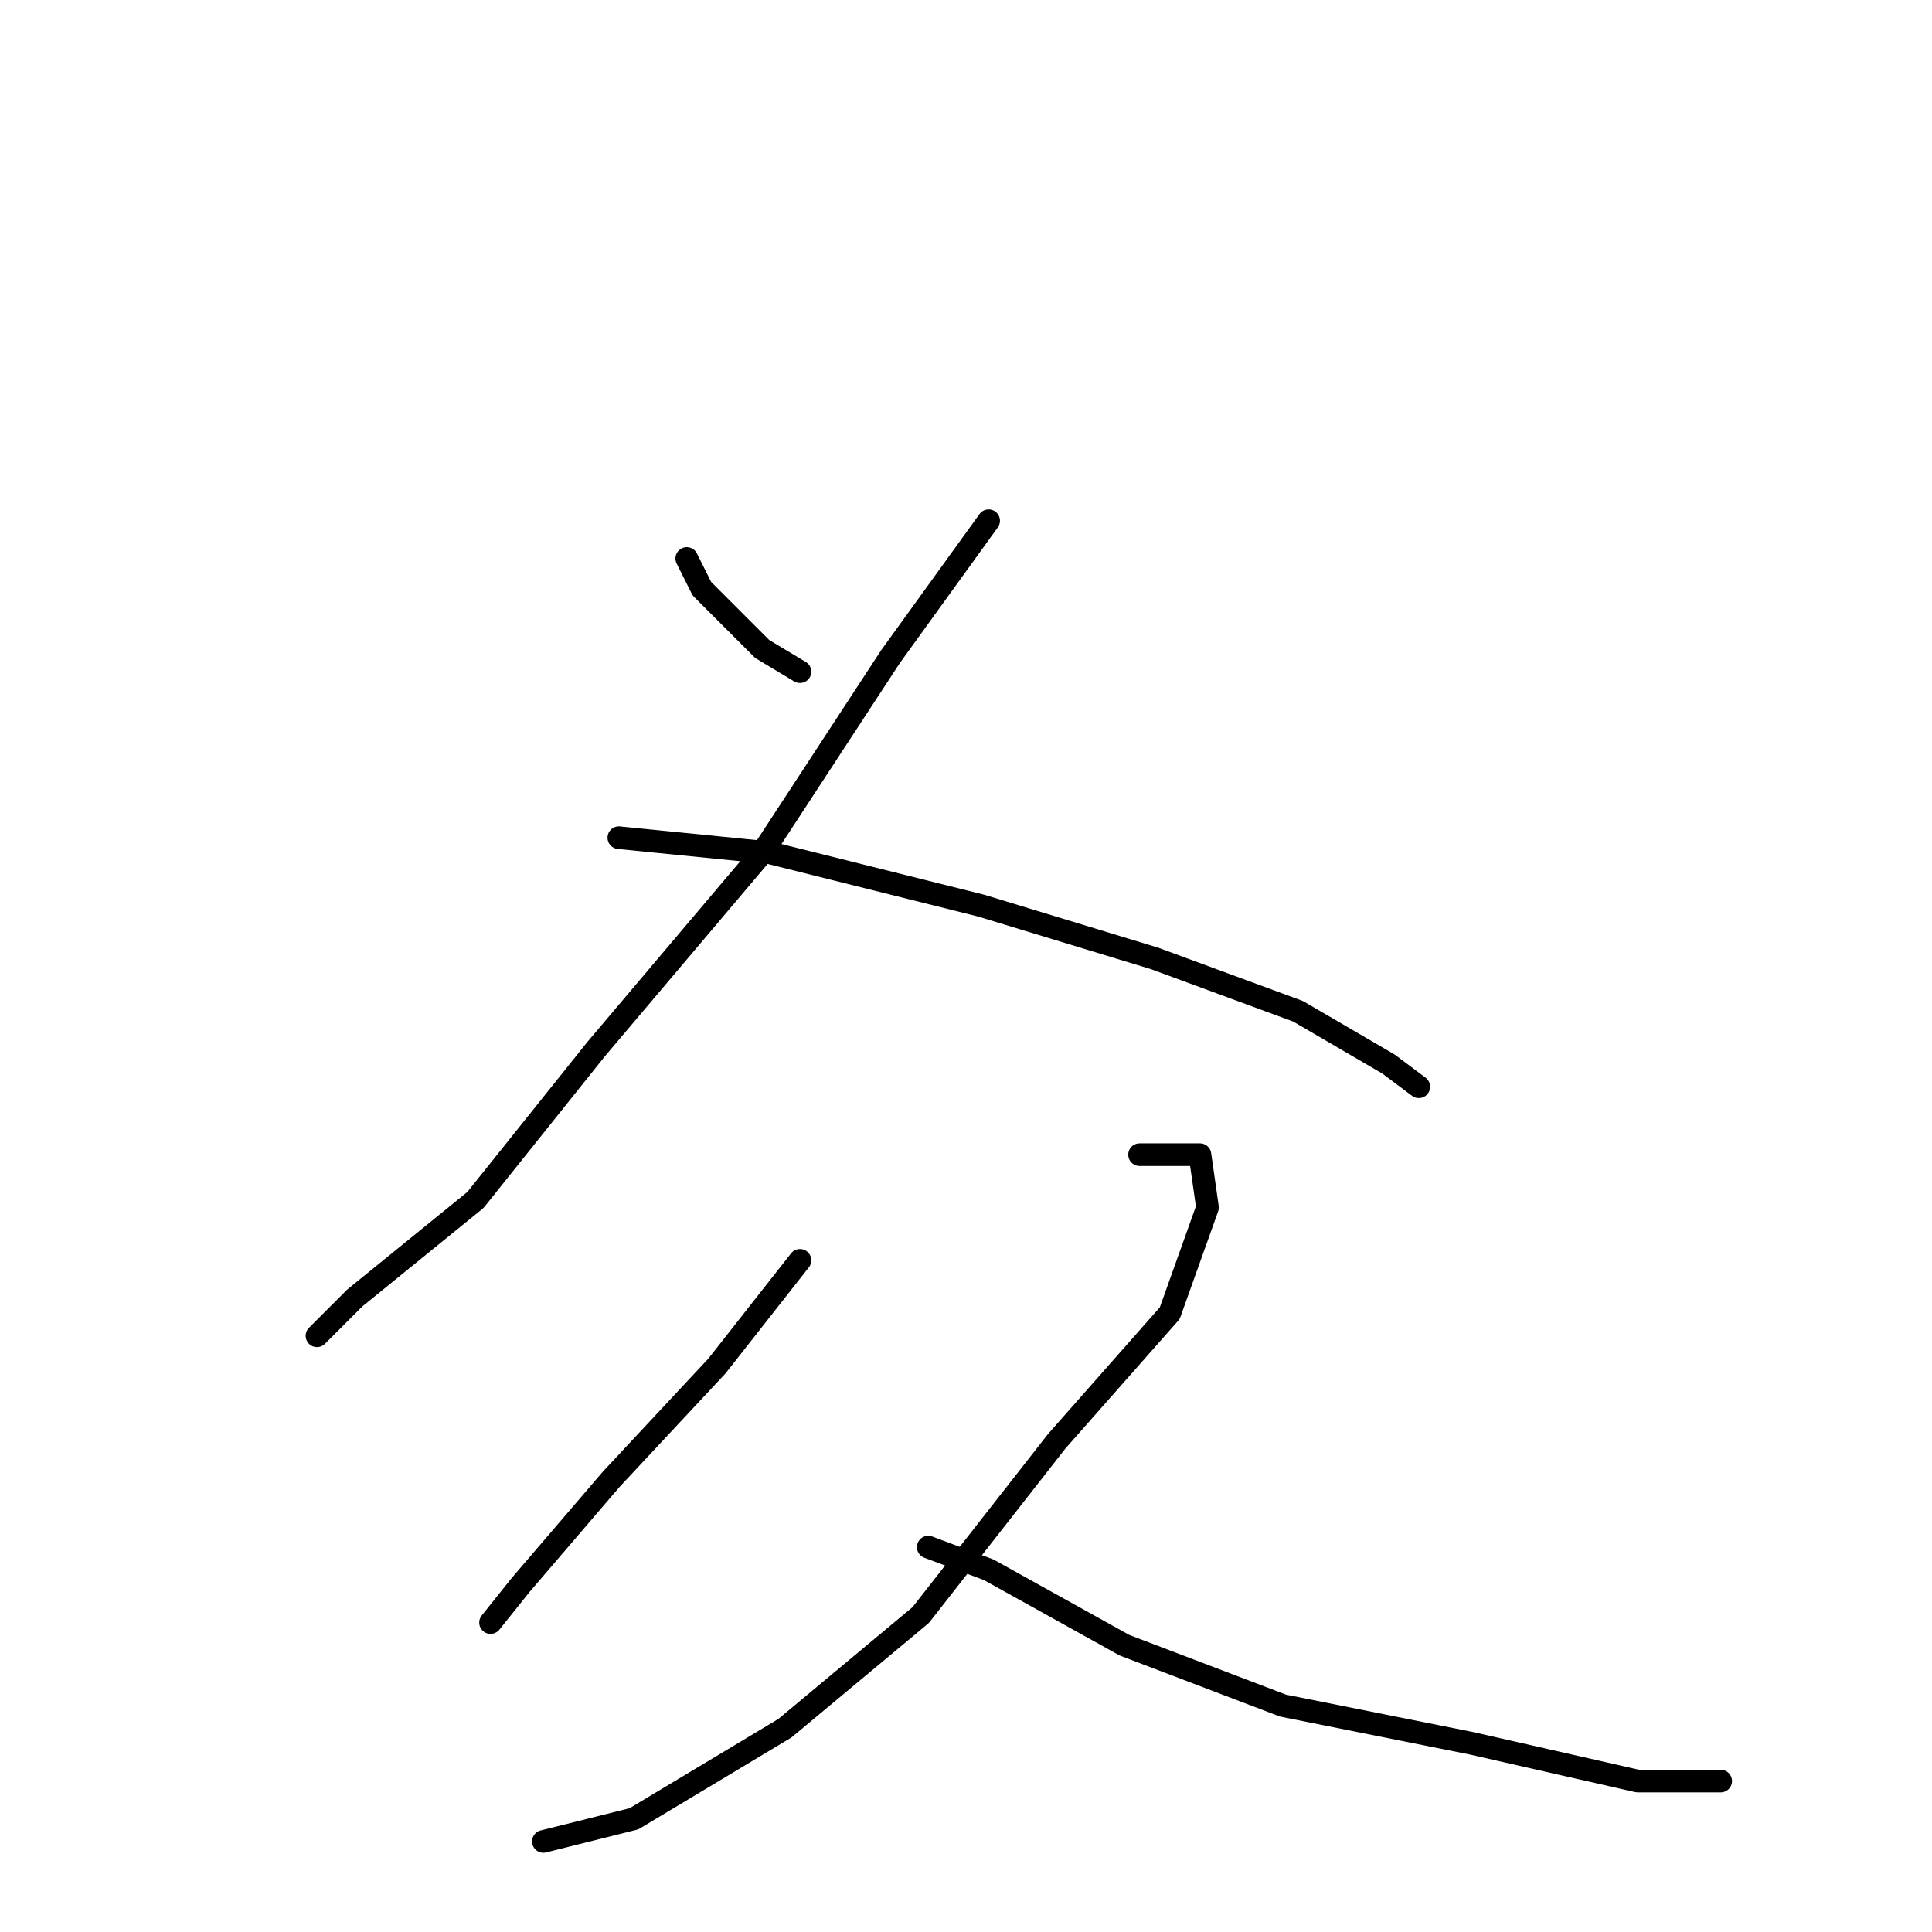 <?xml version="1.0" standalone="no"?>
    <svg width="256" height="256" xmlns="http://www.w3.org/2000/svg" version="1.1">
    <polyline stroke="black" stroke-width="3" stroke-linecap="round" fill="transparent" stroke-linejoin="round" points="91 74 93 78 101 86 106 89 106 89 " />
        <polyline stroke="black" stroke-width="3" stroke-linecap="round" fill="transparent" stroke-linejoin="round" points="131 69 118 87 101 113 79 139 63 159 47 172 42 177 42 177 " />
        <polyline stroke="black" stroke-width="3" stroke-linecap="round" fill="transparent" stroke-linejoin="round" points="82 111 102 113 130 120 153 127 172 134 184 141 188 144 188 144 " />
        <polyline stroke="black" stroke-width="3" stroke-linecap="round" fill="transparent" stroke-linejoin="round" points="106 167 95 181 81 196 69 210 65 215 65 215 " />
        <polyline stroke="black" stroke-width="3" stroke-linecap="round" fill="transparent" stroke-linejoin="round" points="151 153 157 153 159 153 160 160 155 174 140 191 122 214 104 229 84 241 72 244 72 244 " />
        <polyline stroke="black" stroke-width="3" stroke-linecap="round" fill="transparent" stroke-linejoin="round" points="123 205 131 208 149 218 170 226 195 231 217 236 228 236 228 236 " />
        </svg>